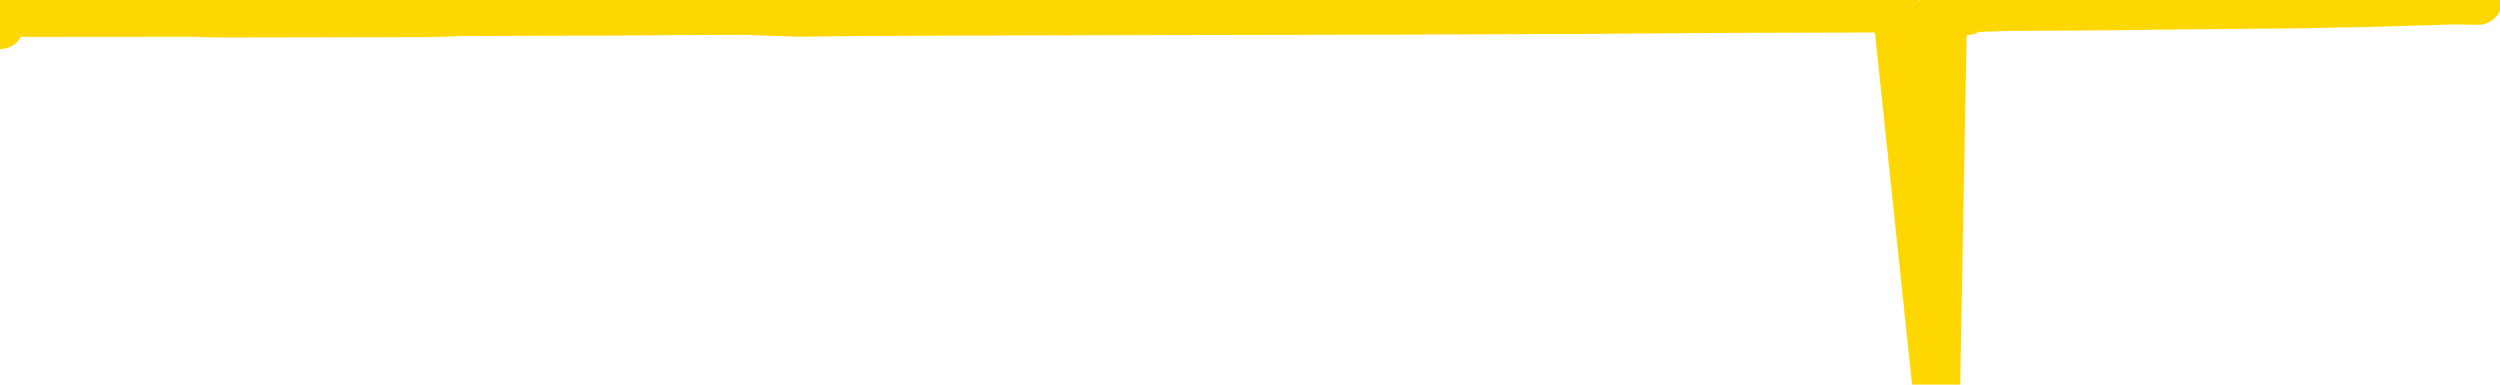 <svg xmlns="http://www.w3.org/2000/svg" version="1.1" viewBox="0 0 6500 1000">
	<path fill="none" stroke="gold" stroke-width="125" stroke-linecap="round" stroke-linejoin="round" d="M0 65  L-35980 65 L-35568 62 L-35343 63 L-35286 62 L-35248 60 L-35064 58 L-34574 55 L-34280 54 L-33969 53 L-33735 50 L-33681 48 L-33622 46 L-33469 45 L-33428 43 L-33296 42 L-33003 43 L-32462 42 L-31852 40 L-31804 42 L-31164 40 L-31131 41 L-30605 39 L-30473 37 L-30082 33 L-29754 30 L-29637 28 L-29426 30 L-28709 29 L-28139 28 L-28032 27 L-27857 24 L-27636 22 L-27234 21 L-27209 18 L-26281 16 L-26193 14 L-26111 11 L-26041 9 L-25744 8 L-25592 7 L-23701 14 L-23601 10 L-23338 8 L-23045 10 L-22903 8 L-22654 7 L-22619 5 L-22460 3 L-21997 2 L-21744 0 L-21532 -1 L-21280 -2 L-20931 -4 L-20004 -7 L-19910 -9 L-19500 -10 L-18329 -11 L-17140 -14 L-17048 -16 L-17020 -18 L-16754 -22 L-16455 -24 L-16326 -26 L-16289 -28 L-15474 -20 L-15090 -21 L-14030 -23 L-13969 -24 L-13703 71 L-13232 69 L-13040 67 L-12776 66 L-12439 65 L-12304 66 L-11848 62 L-11105 61 L-11087 59 L-10922 58 L-10854 60 L-10338 59 L-9309 56 L-9113 54 L-8624 55 L-8262 54 L-7854 56 L-7468 58 L-5765 56 L-5667 55 L-5595 56 L-5533 55 L-5349 54 L-5013 53 L-4372 50 L-4295 53 L-4234 52 L-4047 50 L-3968 49 L-3791 48 L-3771 49 L-3541 48 L-3154 47 L-2265 46 L-2226 45 L-2137 42 L-2110 41 L-1102 39 L-952 37 L-928 36 L-795 35 L-755 34 L502 33 L560 35 L1100 34 L1152 33 L1199 31 L1594 30 L1733 29 L1933 28 L2080 33 L2245 31 L2521 30 L2880 29 L3433 28 L4077 26 L4336 24 L4490 23 L4891 22 L4931 21 L5034 998 L5052 21 L5113 29 L5127 21 L5221 18 L5514 16 L5666 14 L5996 11 L6074 9 L6150 8 L6376 1 L6443 2" />
</svg>
